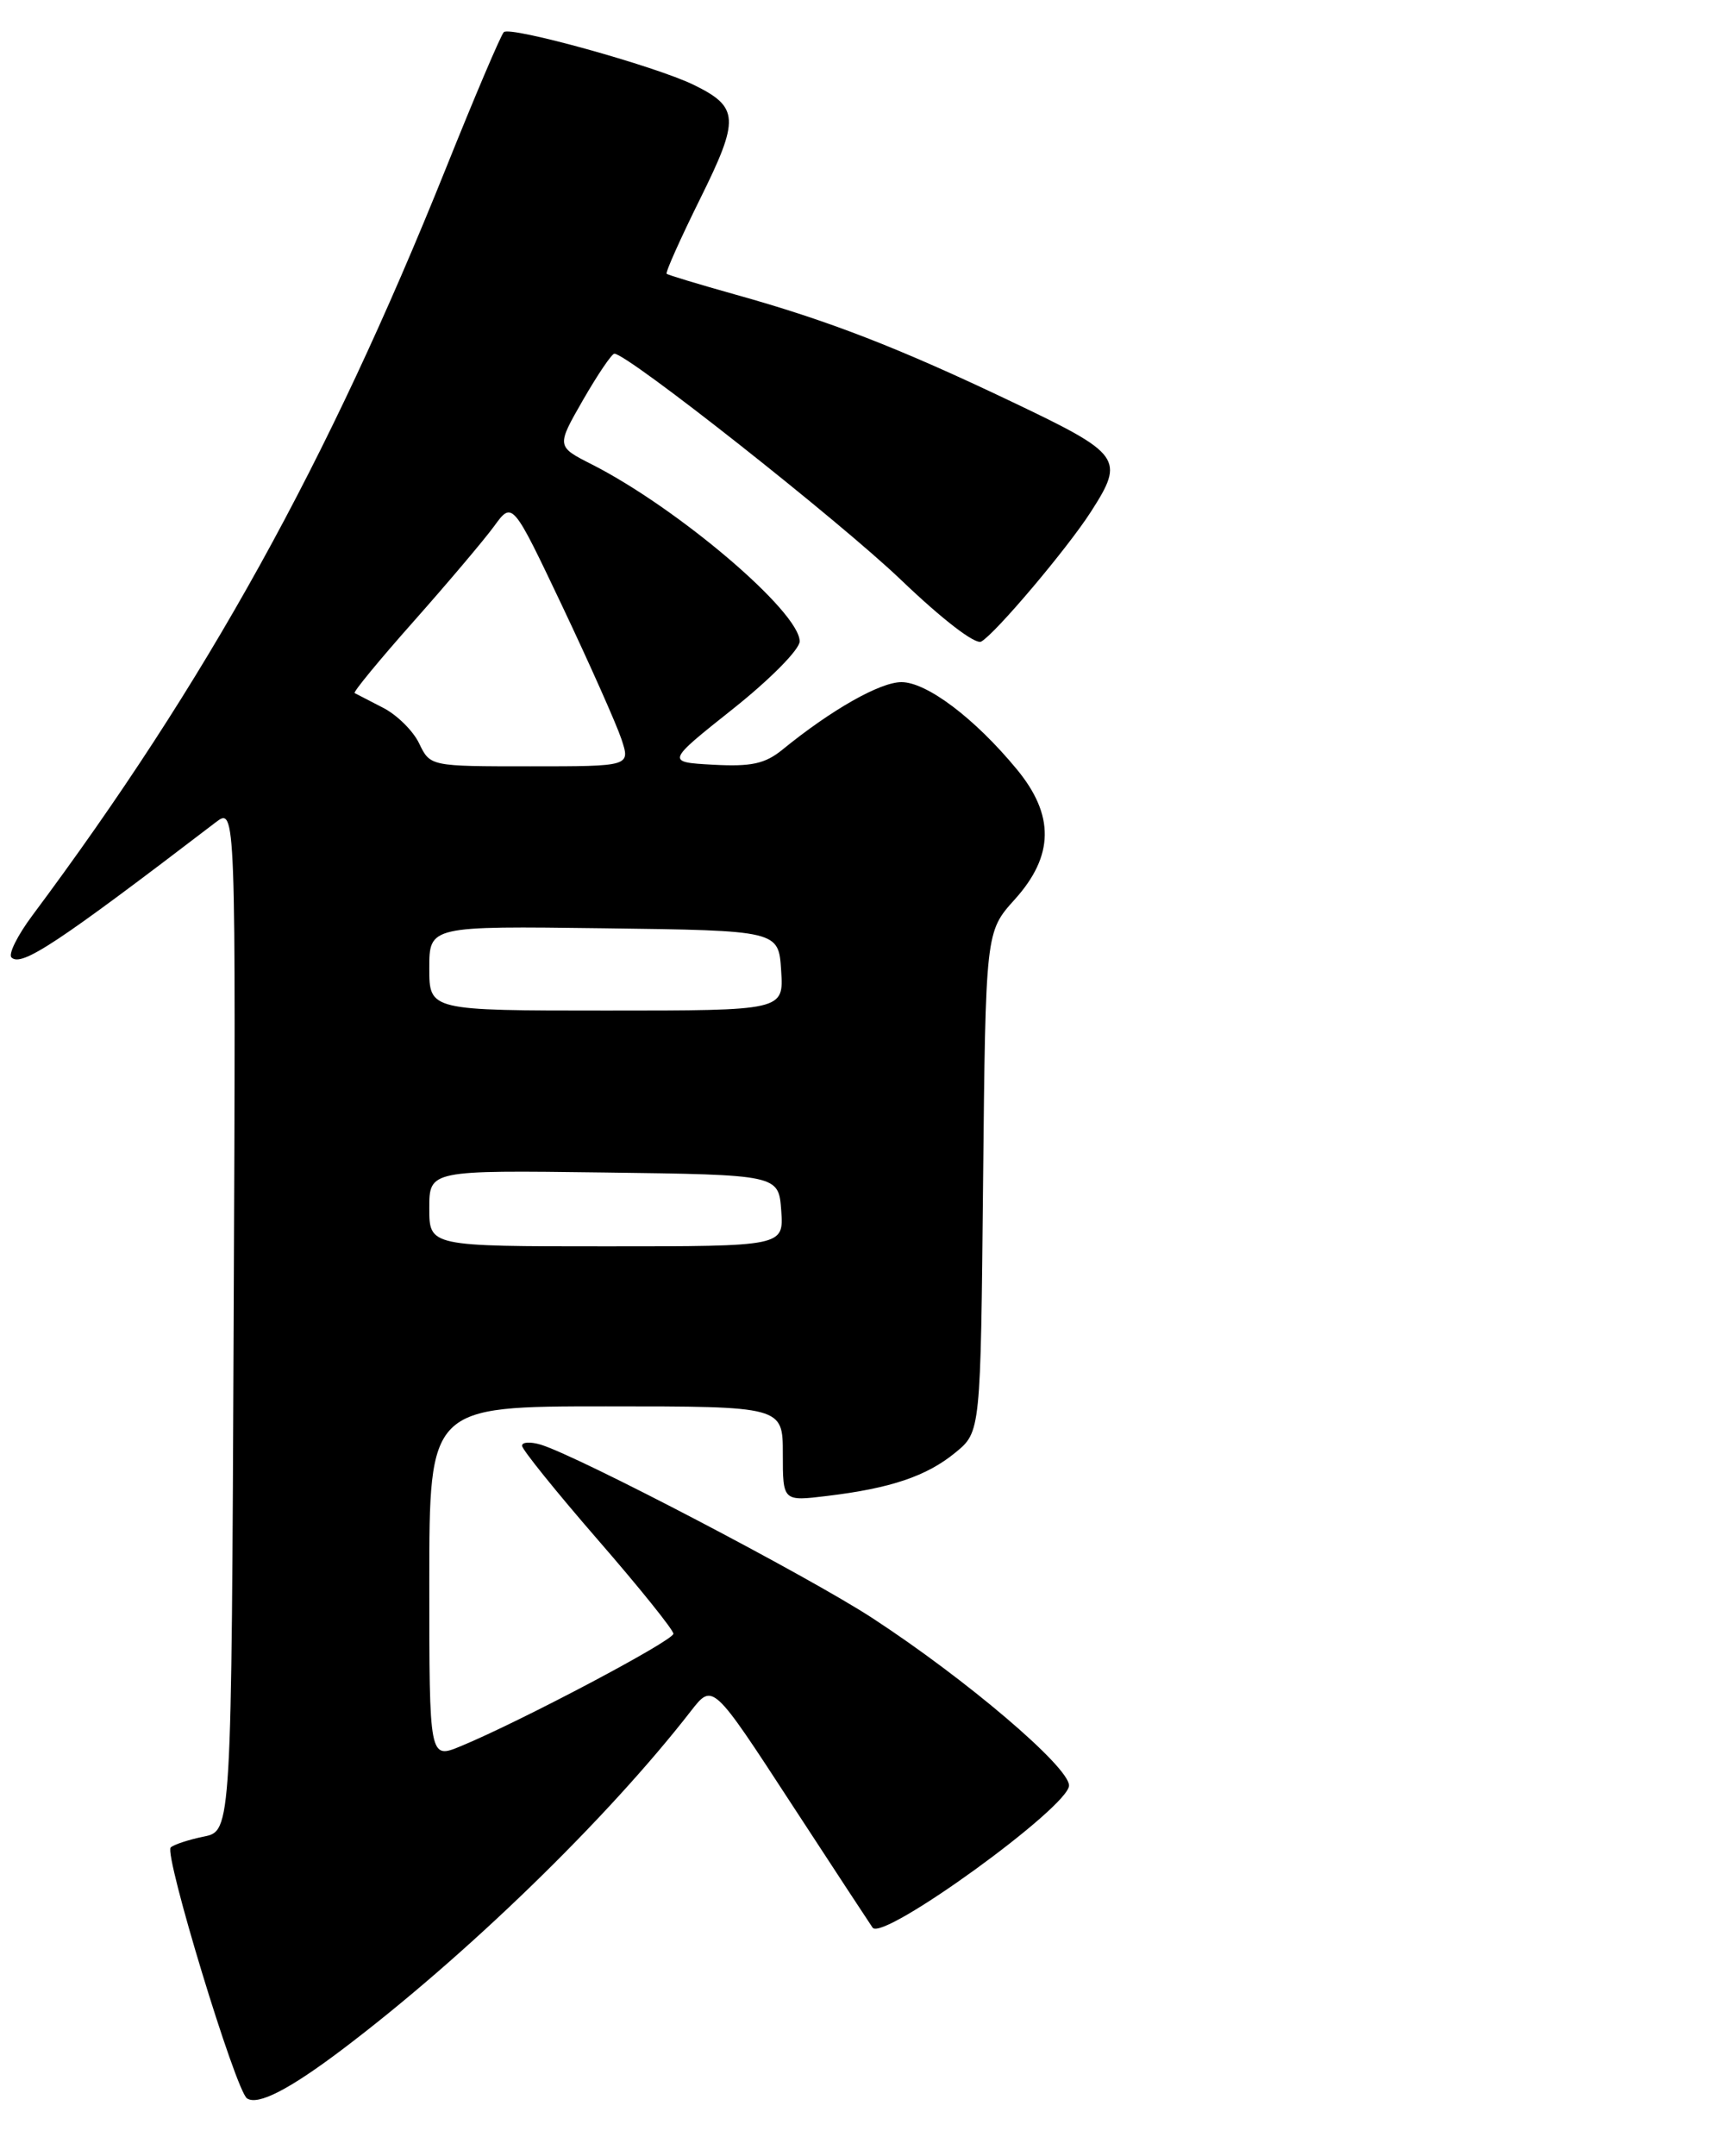 <?xml version="1.0" encoding="UTF-8" standalone="no"?>
<!DOCTYPE svg PUBLIC "-//W3C//DTD SVG 1.1//EN" "http://www.w3.org/Graphics/SVG/1.1/DTD/svg11.dtd" >
<svg xmlns="http://www.w3.org/2000/svg" xmlns:xlink="http://www.w3.org/1999/xlink" version="1.1" viewBox="0 0 206 256">
 <g >
 <path fill="currentColor"
d=" M 40.62 243.40 C 55.36 232.26 72.10 216.02 82.08 203.18 C 84.67 199.85 84.67 199.85 94.01 214.18 C 99.15 222.05 103.50 228.68 103.67 228.91 C 104.93 230.54 127.00 214.56 127.00 212.02 C 127.00 209.80 114.76 199.39 103.62 192.13 C 95.99 187.16 68.80 172.95 64.25 171.55 C 63.01 171.18 62.01 171.23 62.02 171.68 C 62.03 172.13 66.08 177.15 71.02 182.84 C 75.96 188.52 80.00 193.55 80.00 194.00 C 80.00 194.82 61.92 204.38 54.75 207.35 C 51.00 208.90 51.00 208.90 51.00 187.95 C 51.00 167.00 51.00 167.00 72.00 167.00 C 93.00 167.00 93.00 167.00 93.00 172.64 C 93.00 178.28 93.00 178.28 98.25 177.64 C 105.82 176.73 110.09 175.29 113.50 172.49 C 116.50 170.03 116.50 170.03 116.79 140.34 C 117.09 110.65 117.09 110.65 120.54 106.82 C 125.23 101.63 125.31 96.80 120.78 91.33 C 115.80 85.30 110.10 81.00 107.09 81.00 C 104.56 81.00 98.78 84.27 92.94 89.03 C 90.88 90.70 89.26 91.05 84.75 90.81 C 79.12 90.50 79.12 90.50 87.06 84.19 C 91.47 80.69 95.00 77.12 95.00 76.16 C 95.00 72.64 80.54 60.34 70.30 55.14 C 66.10 53.01 66.10 53.01 69.26 47.50 C 71.00 44.48 72.68 42.00 72.99 42.00 C 74.55 42.00 99.71 61.85 107.04 68.86 C 111.97 73.58 115.89 76.59 116.58 76.18 C 118.31 75.18 126.83 65.09 129.60 60.77 C 133.65 54.47 133.26 53.93 120.25 47.73 C 106.73 41.28 98.38 38.05 87.33 34.97 C 83.02 33.76 79.36 32.66 79.20 32.51 C 79.03 32.36 80.83 28.35 83.18 23.60 C 87.89 14.10 87.81 12.72 82.42 10.08 C 77.89 7.86 60.57 3.06 59.85 3.82 C 59.49 4.19 56.39 11.47 52.97 20.00 C 38.92 54.99 24.47 81.07 3.82 108.74 C 2.08 111.08 0.97 113.30 1.36 113.69 C 2.53 114.86 6.78 112.05 25.61 97.66 C 28.02 95.82 28.02 95.82 27.76 156.62 C 27.50 217.42 27.50 217.42 24.20 218.09 C 22.38 218.46 20.62 219.05 20.28 219.38 C 19.46 220.20 28.01 248.31 29.35 249.18 C 30.65 250.03 34.35 248.13 40.62 243.40 Z  M 51.00 143.48 C 51.00 138.96 51.00 138.96 71.75 139.23 C 92.50 139.50 92.50 139.50 92.81 143.75 C 93.11 148.00 93.11 148.00 72.06 148.00 C 51.00 148.00 51.00 148.00 51.00 143.48 Z  M 51.00 114.98 C 51.00 109.96 51.00 109.96 71.75 110.23 C 92.50 110.50 92.50 110.50 92.80 115.25 C 93.11 120.00 93.11 120.00 72.05 120.00 C 51.00 120.00 51.00 120.00 51.00 114.98 Z  M 49.80 88.29 C 49.09 86.79 47.15 84.88 45.50 84.04 C 43.85 83.19 42.33 82.41 42.13 82.30 C 41.93 82.19 45.08 78.36 49.13 73.80 C 53.18 69.23 57.48 64.15 58.69 62.50 C 60.87 59.50 60.87 59.50 66.81 72.00 C 70.07 78.88 73.22 85.96 73.82 87.75 C 74.90 91.00 74.90 91.00 63.00 91.00 C 51.11 91.00 51.11 91.00 49.80 88.29 Z "/>
</g>
</svg>
